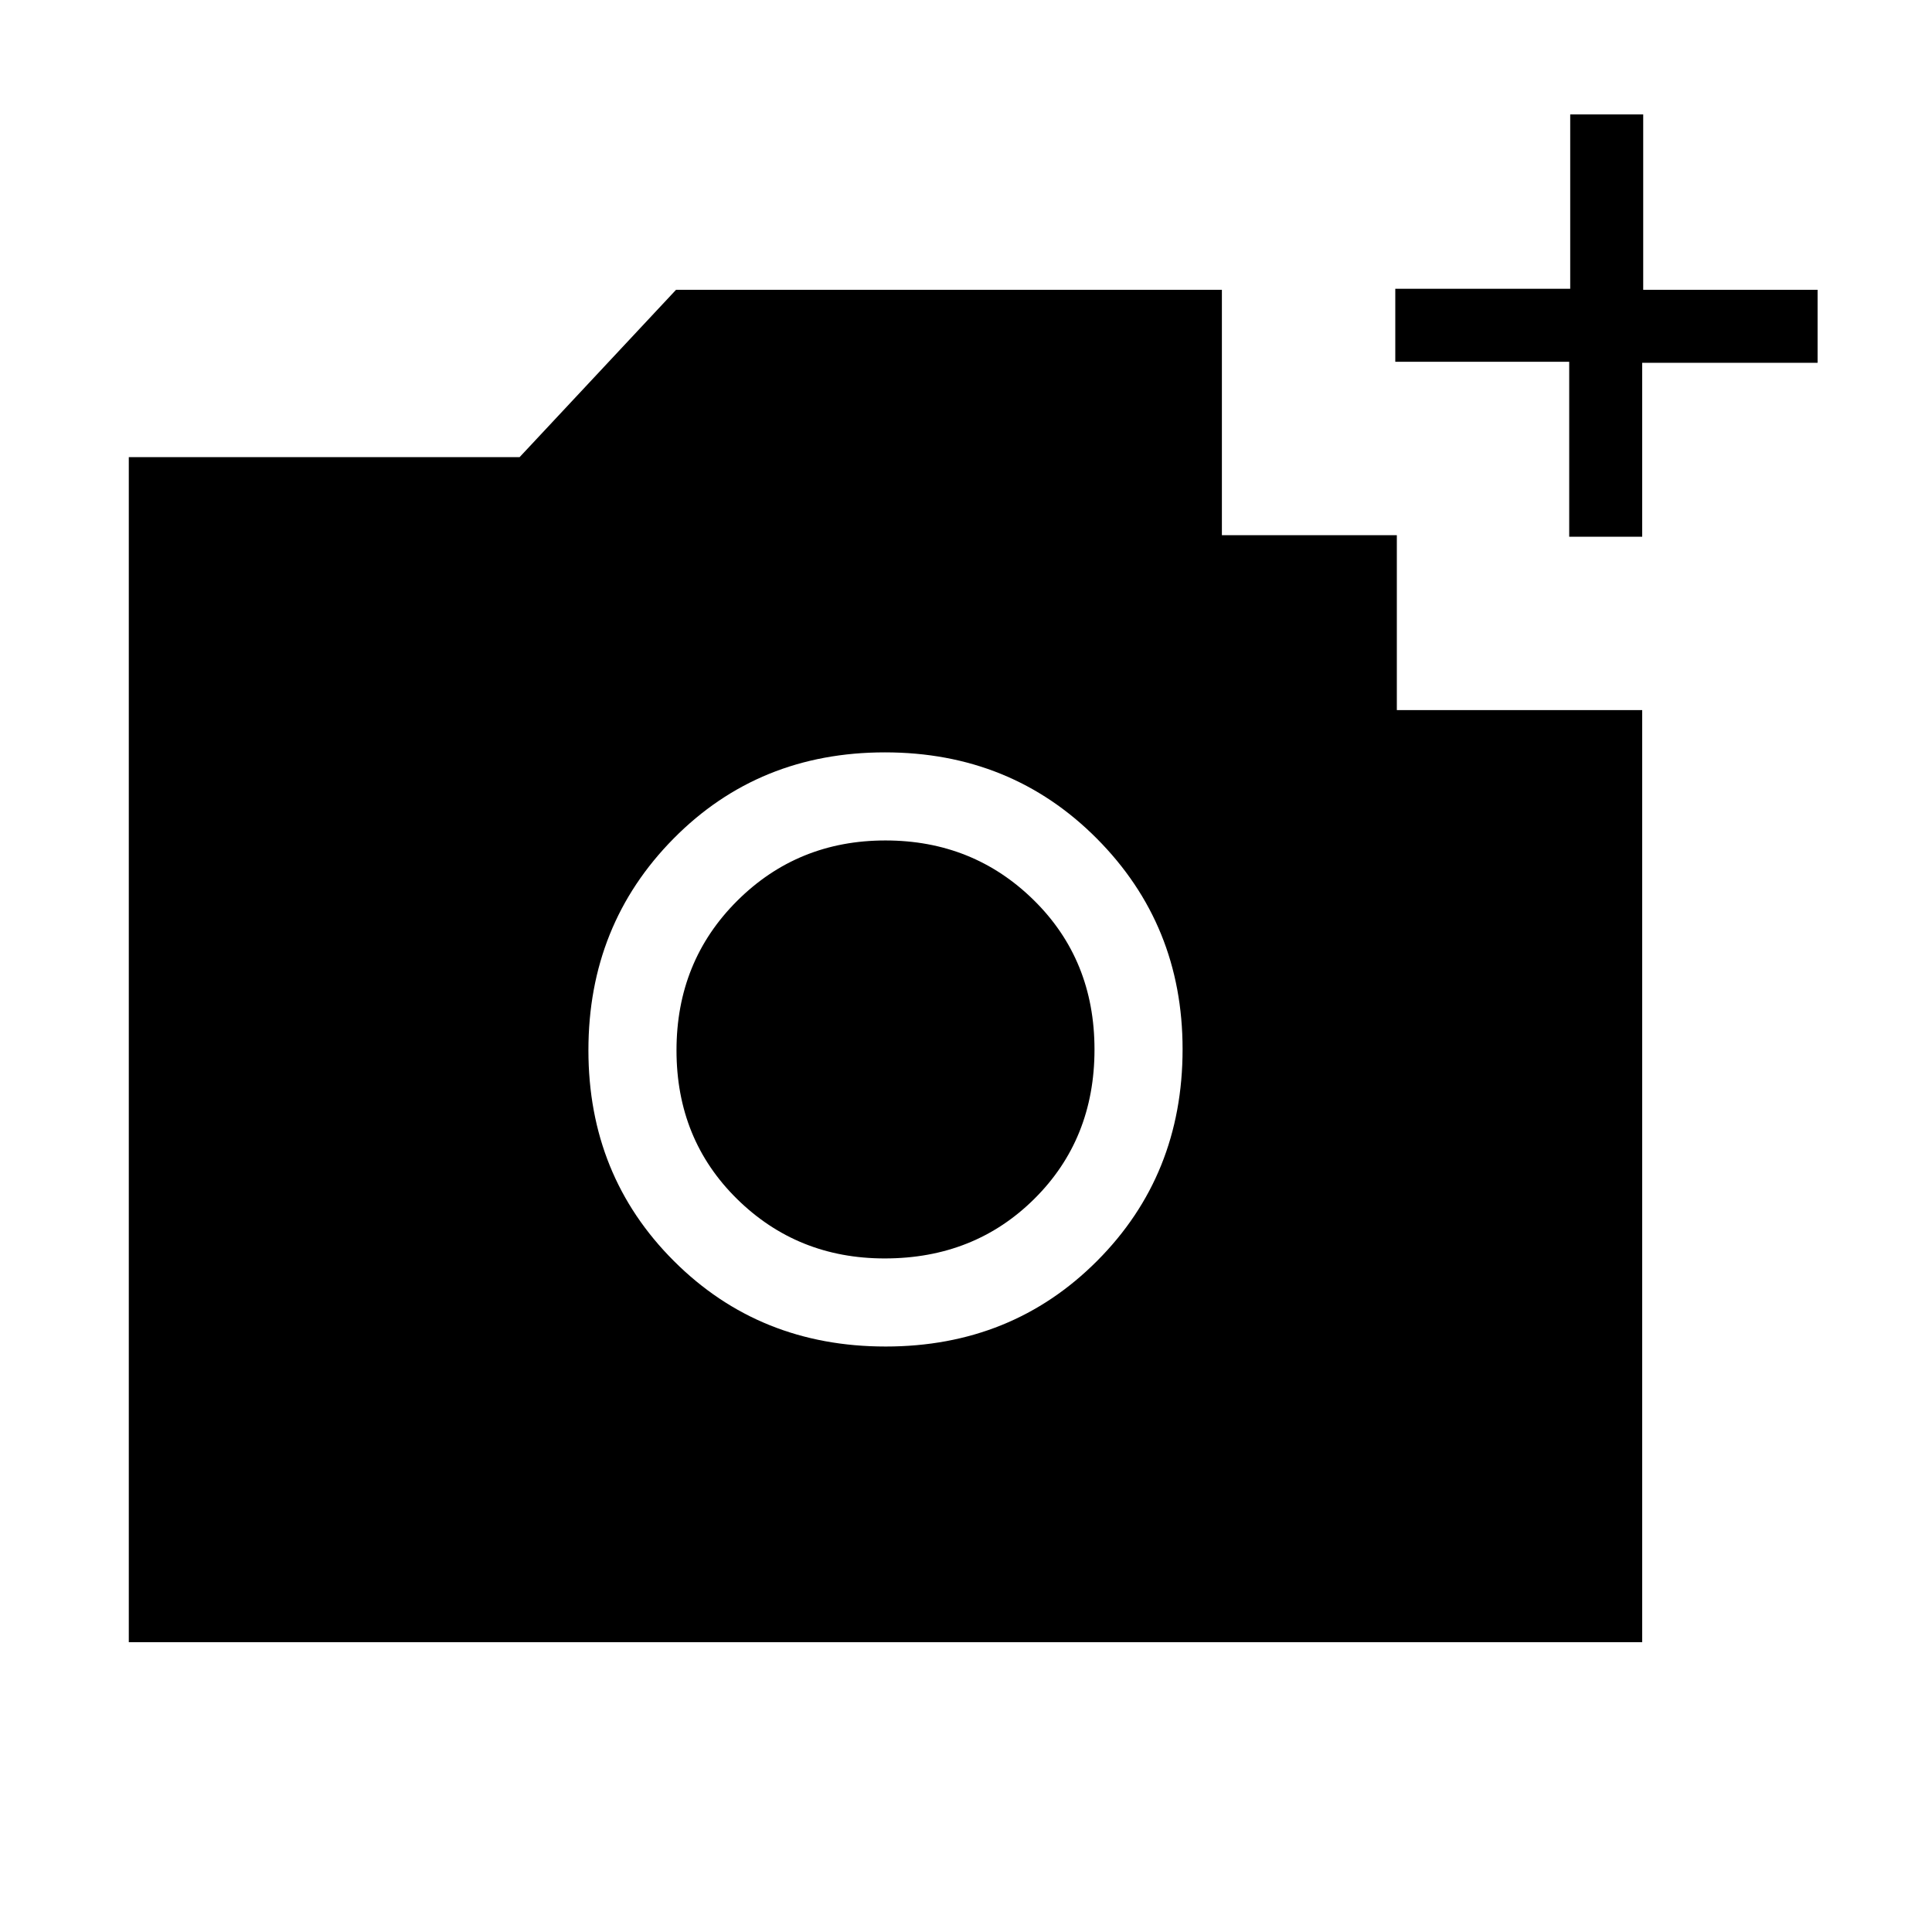<svg xmlns="http://www.w3.org/2000/svg" height="48" viewBox="0 -960 960 960" width="48"><path d="M779.73-693.31v-86.92h-86.42v-36.27h86.92v-86.65h36.27V-816h86.65v36.27H816v86.42h-36.27ZM440.06-290.92q62.67 0 105.11-42.57 42.45-42.57 42.45-105.16 0-61.85-42.62-104.68-42.62-42.82-105.29-42.82-62.67 0-105 42.82-42.33 42.83-42.33 105.18 0 62.34 42.51 104.78 42.5 42.45 105.17 42.45Zm-.46-43.77q-43.37 0-73.41-29.59t-30.04-73.81q0-44.22 30.12-74.26 30.12-30.03 73.69-30.03 43.58 0 73.73 29.67 30.16 29.68 30.16 74.2 0 44.51-29.84 74.16-29.83 29.66-74.41 29.66ZM64-144v-588.85h194.19L335.92-816h271.23v121.92h86.93v86.93H816V-144H64Z"/></svg>